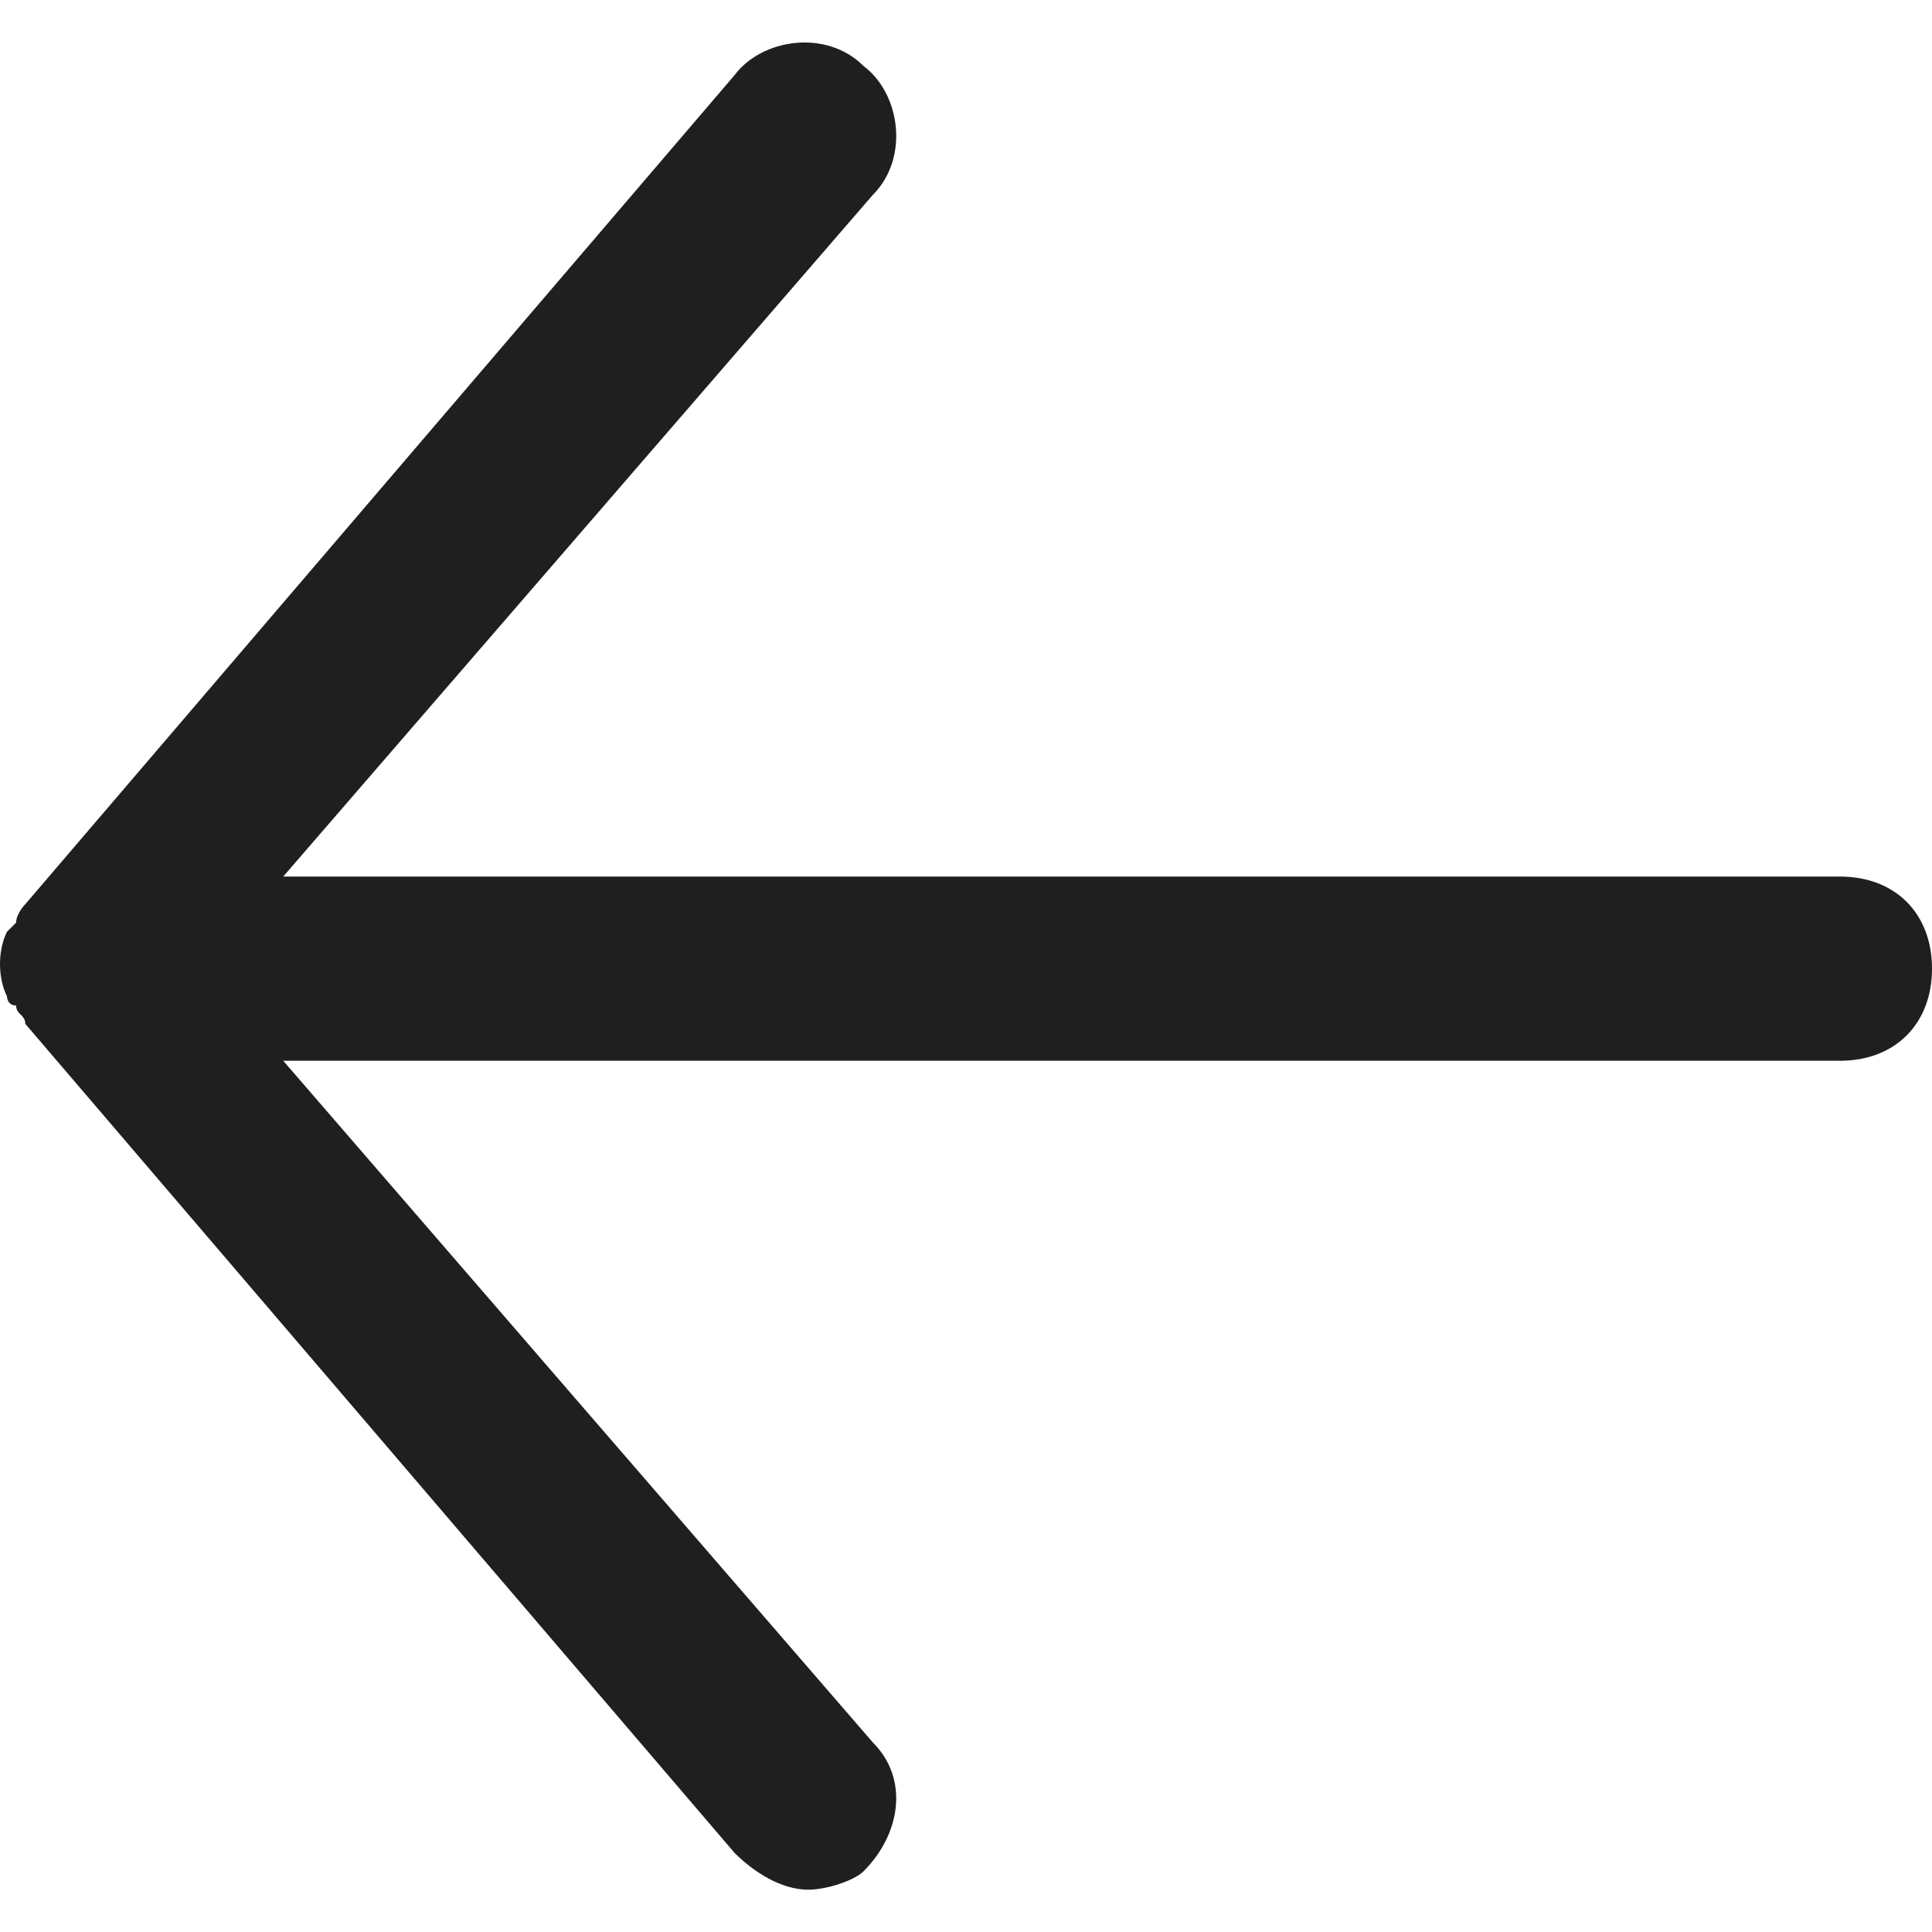 <svg width="20" height="20" viewBox="0 0 20 20" fill="none" xmlns="http://www.w3.org/2000/svg">
<path d="M19.047 9.074H2.932L9.035 2.018C9.416 1.636 9.321 0.969 8.939 0.683C8.558 0.301 7.89 0.397 7.604 0.778L0.262 9.36C0.262 9.36 0.167 9.455 0.167 9.551L0.072 9.646C-0.024 9.837 -0.024 10.123 0.072 10.313C0.072 10.313 0.072 10.409 0.167 10.409C0.167 10.504 0.262 10.504 0.262 10.599L7.604 19.181C7.795 19.372 8.081 19.562 8.367 19.562C8.558 19.562 8.844 19.467 8.939 19.372C9.321 18.99 9.416 18.418 9.035 18.037L2.932 10.981H19.047C19.619 10.981 20 10.599 20 10.027C20 9.455 19.619 9.074 19.047 9.074Z" fill="#1F1F1F"/>
</svg>
